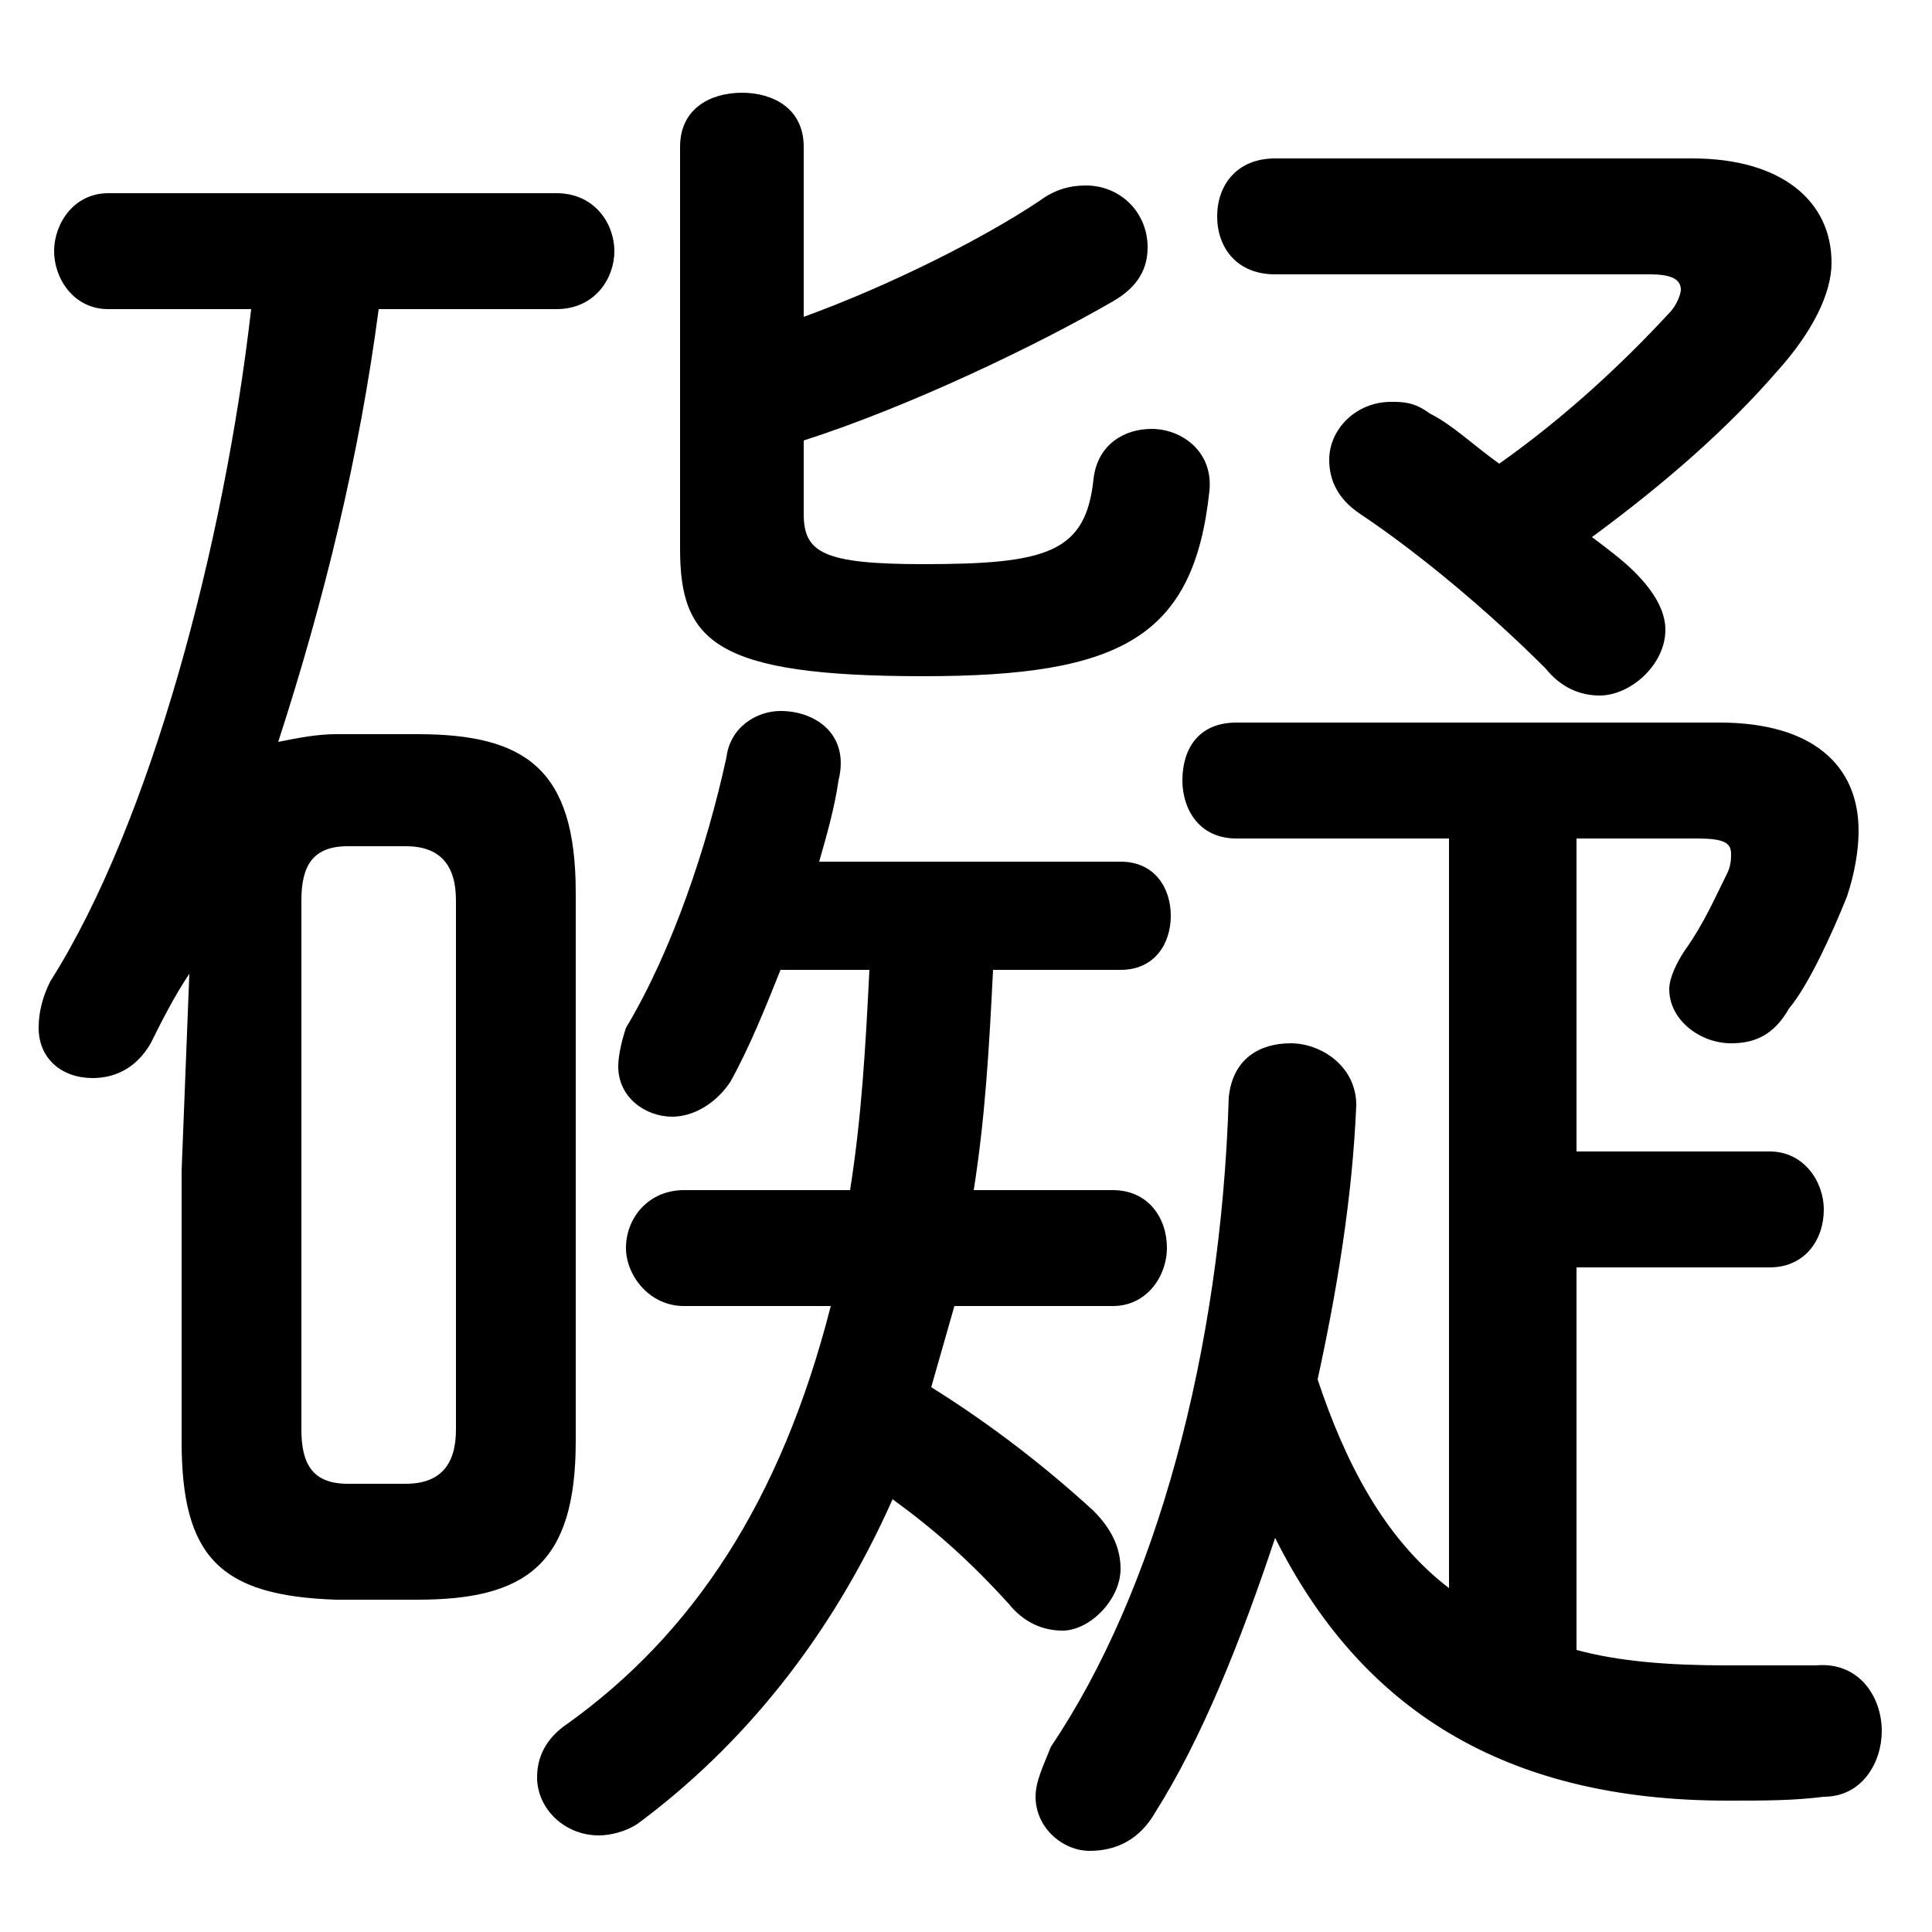 <svg xmlns="http://www.w3.org/2000/svg" viewBox="0 -44.0 50.0 50.0">
    <rect x="0" y="-44.0" width="50.0" height="50.0" fill="#808080" stroke="none"/>
    <g transform="scale(1, -1)">
        <!-- ボディの枠 -->
        <rect x="0" y="-6.0" width="50.0" height="50.0"
            stroke="white" fill="white"/>
        <!-- グリフ座標系の原点 -->
        <circle cx="0" cy="0" r="5" fill="white"/>
        <!-- グリフのアウトライン -->
        <g style="fill:black;stroke:#000000;stroke-width:0;stroke-linecap:round;stroke-linejoin:round;">
        <path d="M 29.0 18.9 C 29.9 18.9 30.3 19.6 30.3 20.3 C 30.3 21.0 29.9 21.7 29.0 21.7 L 21.2 21.7 C 21.4 22.4 21.6 23.1 21.7 23.8 C 22.0 25.0 21.1 25.6 20.2 25.6 C 19.6 25.6 18.9 25.2 18.8 24.4 C 18.3 22.1 17.4 19.4 16.2 17.4 C 16.1 17.1 16.0 16.7 16.0 16.4 C 16.0 15.6 16.7 15.1 17.4 15.1 C 17.9 15.1 18.5 15.4 18.9 16.0 C 19.4 16.9 19.8 17.9 20.2 18.9 L 22.5 18.9 C 22.4 16.9 22.3 15.1 22.0 13.2 L 17.7 13.2 C 16.8 13.2 16.2 12.5 16.2 11.7 C 16.2 11.0 16.8 10.2 17.7 10.2 L 21.5 10.2 C 20.2 5.1 17.9 1.7 14.7 -0.6 C 14.1 -1.0 13.9 -1.5 13.9 -2.0 C 13.9 -2.8 14.6 -3.5 15.5 -3.5 C 15.8 -3.5 16.2 -3.4 16.5 -3.2 C 19.2 -1.2 21.5 1.6 23.1 5.2 C 24.2 4.4 25.1 3.6 26.1 2.5 C 26.5 2.0 27.0 1.8 27.5 1.8 C 28.2 1.8 29.0 2.6 29.0 3.4 C 29.0 3.9 28.8 4.4 28.3 4.9 C 27.1 6.0 25.7 7.1 24.1 8.1 C 24.3 8.8 24.5 9.5 24.7 10.2 L 28.8 10.2 C 29.7 10.2 30.2 11.0 30.2 11.7 C 30.2 12.5 29.7 13.2 28.8 13.2 L 25.2 13.2 C 25.5 15.1 25.6 16.9 25.7 18.9 Z M 40.8 11.2 L 45.8 11.2 C 46.7 11.2 47.2 11.9 47.2 12.7 C 47.2 13.4 46.7 14.2 45.8 14.2 L 40.8 14.2 L 40.8 22.3 L 43.9 22.3 C 44.6 22.3 44.8 22.2 44.8 21.9 C 44.8 21.8 44.8 21.6 44.7 21.4 C 44.4 20.8 44.1 20.1 43.6 19.4 C 43.4 19.1 43.2 18.7 43.2 18.4 C 43.2 17.6 44.0 17.0 44.8 17.0 C 45.4 17.0 45.9 17.2 46.3 17.9 C 46.8 18.5 47.4 19.8 47.8 20.8 C 48.0 21.4 48.1 22.0 48.1 22.5 C 48.1 24.2 46.9 25.3 44.5 25.3 L 32.0 25.3 C 31.0 25.3 30.6 24.6 30.6 23.8 C 30.6 23.1 31.0 22.3 32.0 22.3 L 37.5 22.3 L 37.5 2.9 C 35.8 4.2 34.8 6.2 34.1 8.3 C 34.6 10.6 35.0 13.0 35.1 15.4 C 35.1 16.4 34.2 17.0 33.4 17.0 C 32.6 17.0 31.9 16.6 31.8 15.6 C 31.6 9.0 29.9 2.8 27.2 -1.2 C 27.0 -1.7 26.8 -2.1 26.8 -2.5 C 26.8 -3.3 27.5 -3.9 28.2 -3.9 C 28.9 -3.9 29.5 -3.6 29.9 -2.9 C 31.1 -1.0 32.1 1.5 33.0 4.2 C 35.2 -0.2 38.9 -2.6 44.7 -2.6 C 45.7 -2.6 46.4 -2.6 47.2 -2.5 C 48.2 -2.5 48.7 -1.6 48.7 -0.8 C 48.7 0.1 48.1 1.0 47.0 0.9 C 46.2 0.9 45.6 0.9 44.7 0.9 C 43.2 0.9 41.9 1.0 40.8 1.3 Z M 10.8 2.6 C 13.6 2.6 14.9 3.5 14.9 6.7 L 14.9 20.9 C 14.9 24.1 13.6 25.0 10.8 25.0 L 8.7 25.0 C 8.2 25.0 7.7 24.9 7.2 24.8 C 8.4 28.5 9.3 32.2 9.8 36.0 L 14.4 36.0 C 15.4 36.0 15.9 36.8 15.9 37.5 C 15.9 38.2 15.4 39.0 14.4 39.0 L 2.8 39.0 C 1.9 39.0 1.4 38.2 1.4 37.5 C 1.4 36.8 1.9 36.0 2.8 36.0 L 6.5 36.0 C 5.8 29.9 3.9 22.7 1.3 18.6 C 1.1 18.2 1.0 17.8 1.0 17.4 C 1.0 16.6 1.6 16.1 2.4 16.1 C 2.9 16.1 3.5 16.3 3.9 17.0 C 4.2 17.6 4.5 18.2 4.9 18.8 L 4.7 13.7 L 4.7 6.7 C 4.7 3.7 5.7 2.7 8.7 2.6 Z M 9.0 5.6 C 8.1 5.6 7.8 6.1 7.8 7.0 L 7.8 20.7 C 7.8 21.6 8.1 22.1 9.0 22.1 L 10.5 22.1 C 11.4 22.1 11.8 21.6 11.8 20.7 L 11.8 7.0 C 11.8 6.1 11.4 5.6 10.5 5.6 Z M 33.0 39.9 C 32.0 39.9 31.5 39.2 31.5 38.4 C 31.5 37.6 32.0 36.9 33.0 36.9 L 42.7 36.9 C 43.2 36.9 43.5 36.8 43.5 36.5 C 43.5 36.4 43.4 36.1 43.2 35.9 C 42.0 34.6 40.5 33.2 38.8 32.0 C 38.1 32.5 37.6 33.0 37.0 33.3 C 36.6 33.6 36.3 33.6 36.0 33.6 C 35.1 33.6 34.4 32.9 34.4 32.1 C 34.4 31.6 34.6 31.1 35.2 30.7 C 36.7 29.7 38.5 28.2 40.0 26.7 C 40.4 26.2 40.9 26.0 41.4 26.0 C 42.2 26.0 43.1 26.8 43.1 27.7 C 43.1 28.2 42.8 28.7 42.3 29.2 C 42.0 29.5 41.6 29.8 41.2 30.1 C 43.1 31.5 44.7 32.9 46.0 34.4 C 46.9 35.4 47.4 36.4 47.4 37.2 C 47.4 38.8 46.1 39.9 43.8 39.9 Z M 20.8 32.6 C 23.6 33.5 26.9 35.1 28.8 36.2 C 29.5 36.6 29.7 37.1 29.7 37.6 C 29.7 38.5 29.0 39.2 28.1 39.2 C 27.7 39.2 27.3 39.1 26.9 38.8 C 25.4 37.8 23.0 36.6 20.8 35.8 L 20.8 40.2 C 20.8 41.2 20.0 41.6 19.2 41.6 C 18.4 41.6 17.6 41.2 17.6 40.2 L 17.6 29.8 C 17.6 27.4 18.5 26.5 23.9 26.5 C 29.0 26.5 30.9 27.5 31.3 31.3 C 31.4 32.3 30.6 32.9 29.8 32.9 C 29.1 32.9 28.4 32.5 28.3 31.6 C 28.1 29.7 27.1 29.4 23.9 29.4 C 21.3 29.4 20.8 29.7 20.8 30.7 Z"/>
    </g>
    </g>
</svg>
